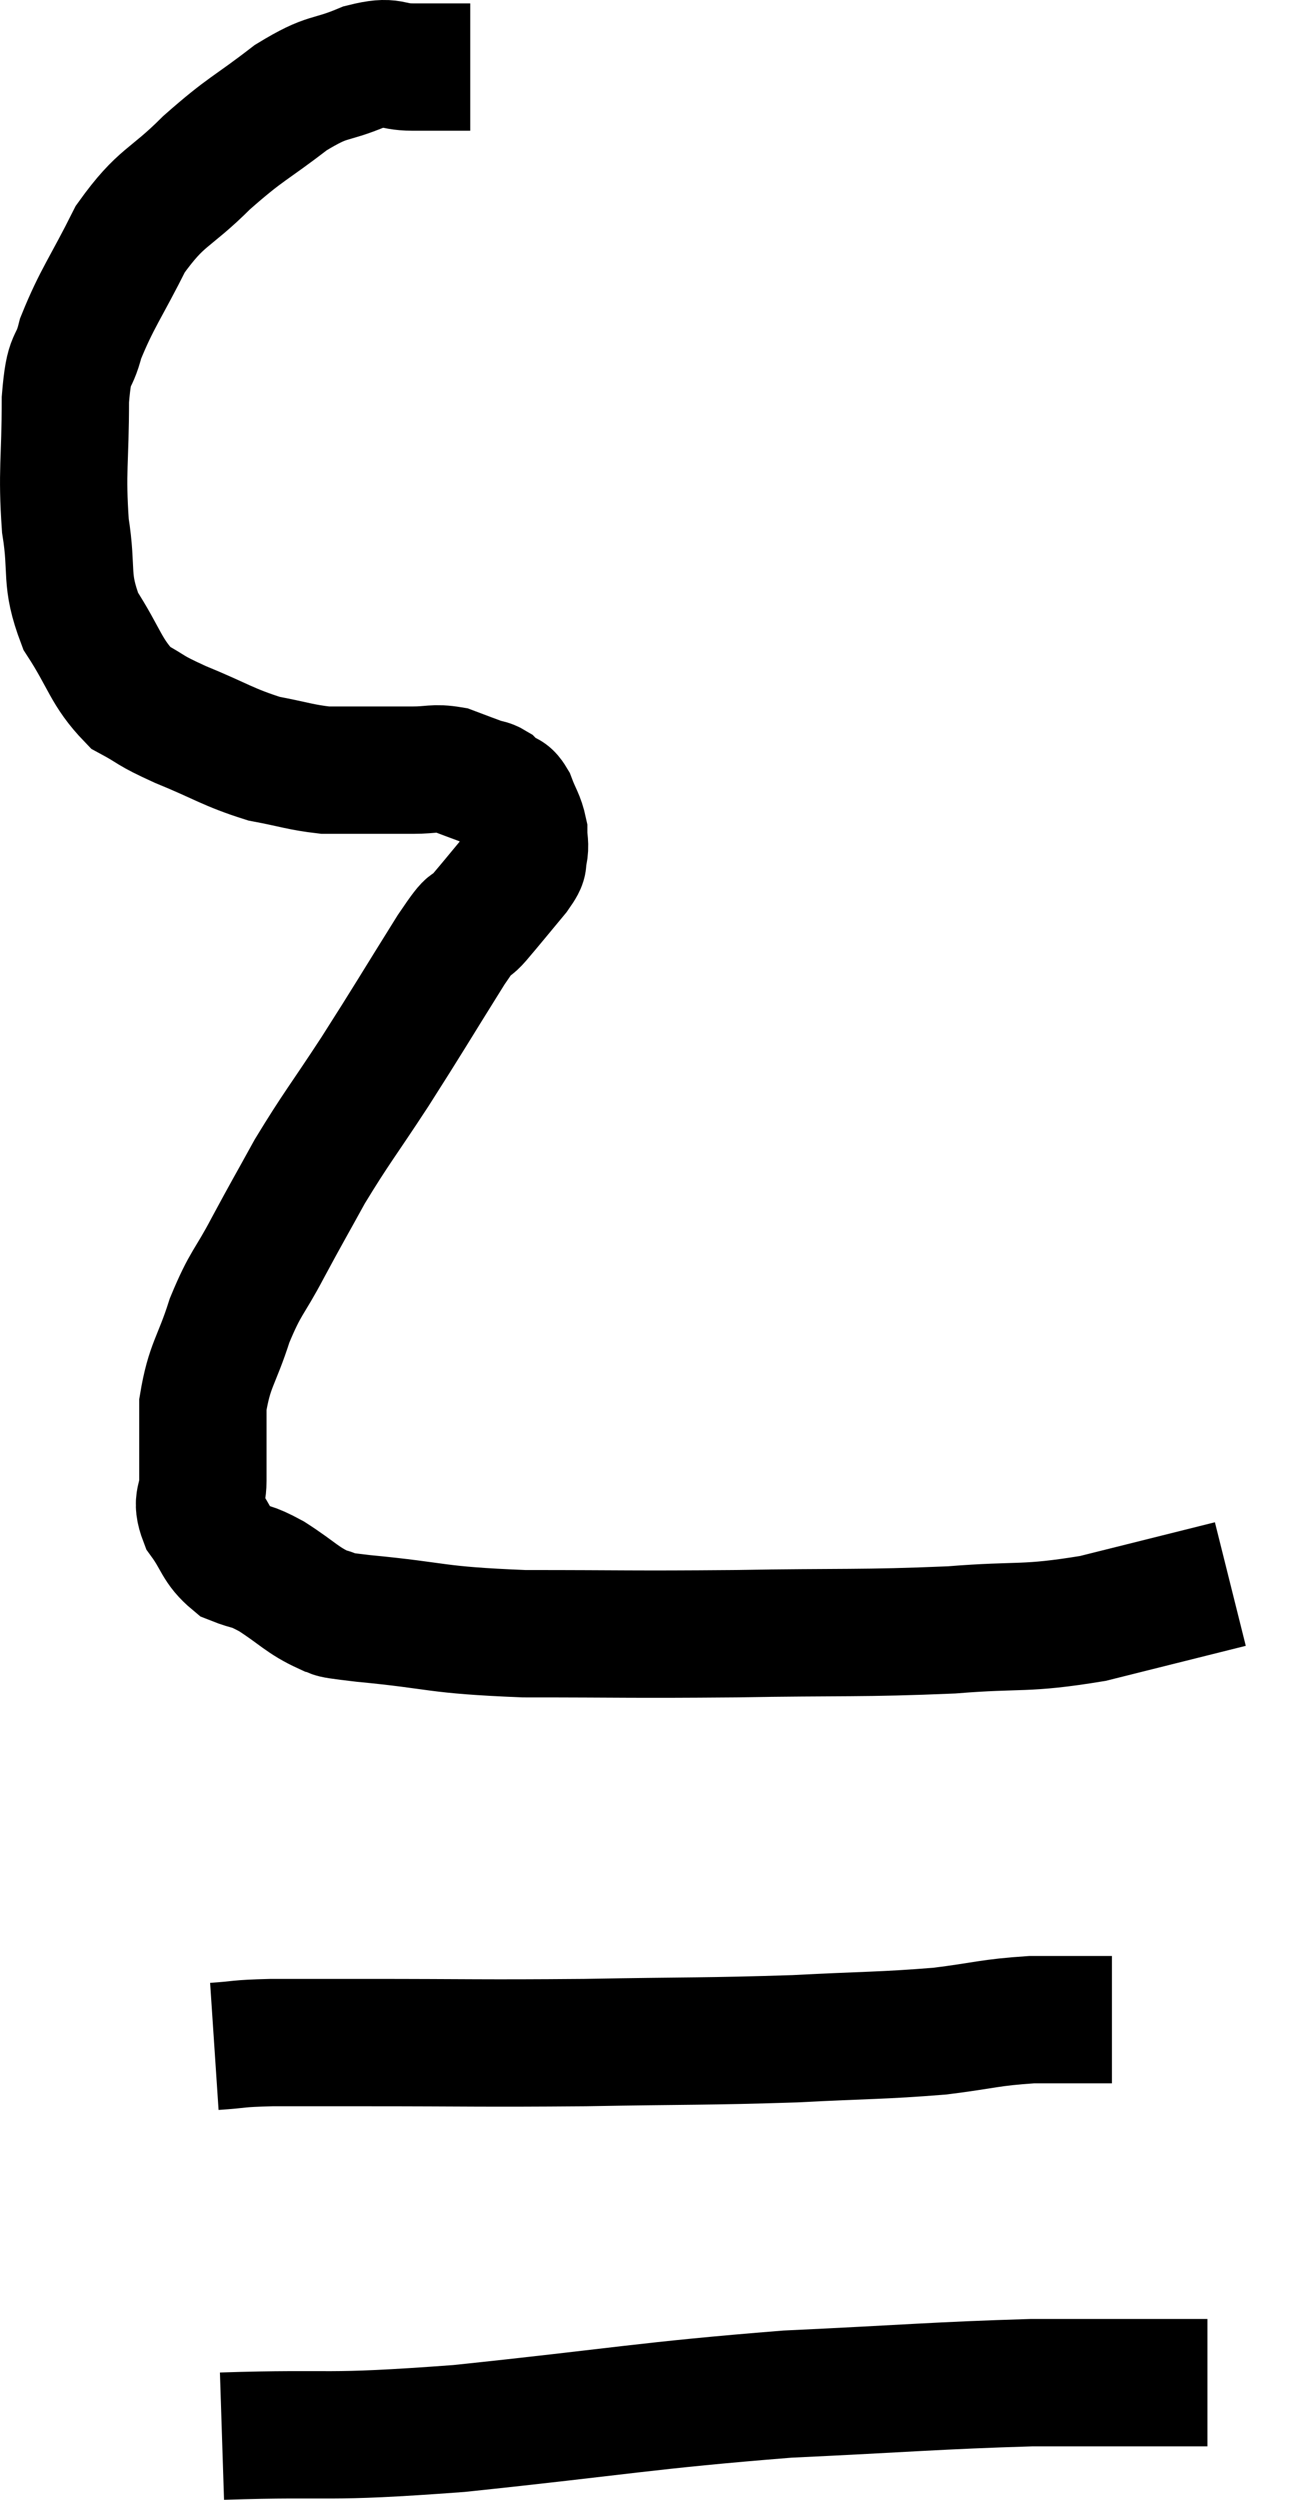 <svg xmlns="http://www.w3.org/2000/svg" viewBox="10.793 4.167 20.327 39.253" width="20.327" height="39.253"><path d="M 18.18 5.22 C 17.73 5.22, 17.7 5.22, 17.28 5.22 C 16.89 5.22, 16.98 5.1, 16.5 5.22 C 15.93 5.46, 15.975 5.325, 15.36 5.7 C 14.7 6.21, 14.67 6.165, 14.04 6.72 C 13.44 7.32, 13.335 7.23, 12.84 7.92 C 12.45 8.7, 12.315 8.85, 12.06 9.48 C 11.94 9.96, 11.88 9.705, 11.82 10.44 C 11.82 11.43, 11.76 11.55, 11.82 12.42 C 11.94 13.17, 11.805 13.245, 12.06 13.92 C 12.45 14.52, 12.45 14.715, 12.84 15.12 C 13.23 15.33, 13.095 15.3, 13.62 15.54 C 14.28 15.81, 14.37 15.9, 14.94 16.08 C 15.42 16.17, 15.51 16.215, 15.9 16.26 C 16.2 16.26, 16.155 16.26, 16.5 16.26 C 16.89 16.26, 16.935 16.26, 17.28 16.26 C 17.58 16.26, 17.61 16.215, 17.88 16.26 C 18.12 16.35, 18.195 16.38, 18.36 16.44 C 18.45 16.47, 18.465 16.455, 18.54 16.5 C 18.6 16.56, 18.585 16.56, 18.66 16.62 C 18.75 16.68, 18.75 16.59, 18.84 16.74 C 18.93 16.98, 18.975 17.01, 19.02 17.22 C 19.02 17.4, 19.05 17.415, 19.02 17.58 C 18.96 17.73, 19.08 17.625, 18.9 17.88 C 18.6 18.24, 18.555 18.3, 18.3 18.6 C 18.09 18.84, 18.285 18.48, 17.88 19.08 C 17.28 20.04, 17.235 20.13, 16.68 21 C 16.17 21.78, 16.08 21.87, 15.66 22.56 C 15.33 23.16, 15.315 23.175, 15 23.76 C 14.7 24.33, 14.655 24.285, 14.4 24.9 C 14.19 25.56, 14.085 25.59, 13.98 26.22 C 13.98 26.82, 13.98 26.97, 13.98 27.42 C 13.98 27.72, 13.86 27.705, 13.98 28.02 C 14.22 28.35, 14.19 28.455, 14.46 28.68 C 14.76 28.8, 14.7 28.725, 15.06 28.92 C 15.48 29.19, 15.54 29.295, 15.9 29.46 C 16.2 29.52, 15.72 29.49, 16.5 29.58 C 17.76 29.7, 17.565 29.76, 19.02 29.82 C 20.67 29.82, 20.64 29.835, 22.32 29.82 C 24.03 29.79, 24.33 29.82, 25.74 29.76 C 26.85 29.67, 26.865 29.76, 27.96 29.58 C 29.04 29.31, 29.58 29.175, 30.12 29.04 C 30.12 29.04, 30.12 29.04, 30.12 29.04 L 30.12 29.04" fill="none" stroke="black" stroke-width="2"></path><path d="M 14.16 36.3 C 14.61 36.27, 14.475 36.255, 15.06 36.24 C 15.78 36.24, 15.27 36.24, 16.5 36.24 C 18.24 36.24, 18.285 36.255, 19.98 36.24 C 21.63 36.21, 21.885 36.225, 23.28 36.18 C 24.42 36.12, 24.63 36.135, 25.56 36.06 C 26.28 35.97, 26.325 35.925, 27 35.88 C 27.63 35.88, 27.945 35.88, 28.26 35.88 L 28.26 35.88" fill="none" stroke="black" stroke-width="2"></path><path d="M 14.28 42.42 C 16.14 42.36, 15.78 42.465, 18 42.3 C 20.58 42.03, 20.91 41.94, 23.16 41.76 C 25.08 41.67, 25.5 41.625, 27 41.58 C 28.08 41.58, 28.515 41.58, 29.16 41.58 C 29.37 41.58, 29.43 41.58, 29.58 41.58 L 29.76 41.58" fill="none" stroke="black" stroke-width="2"></path></svg>